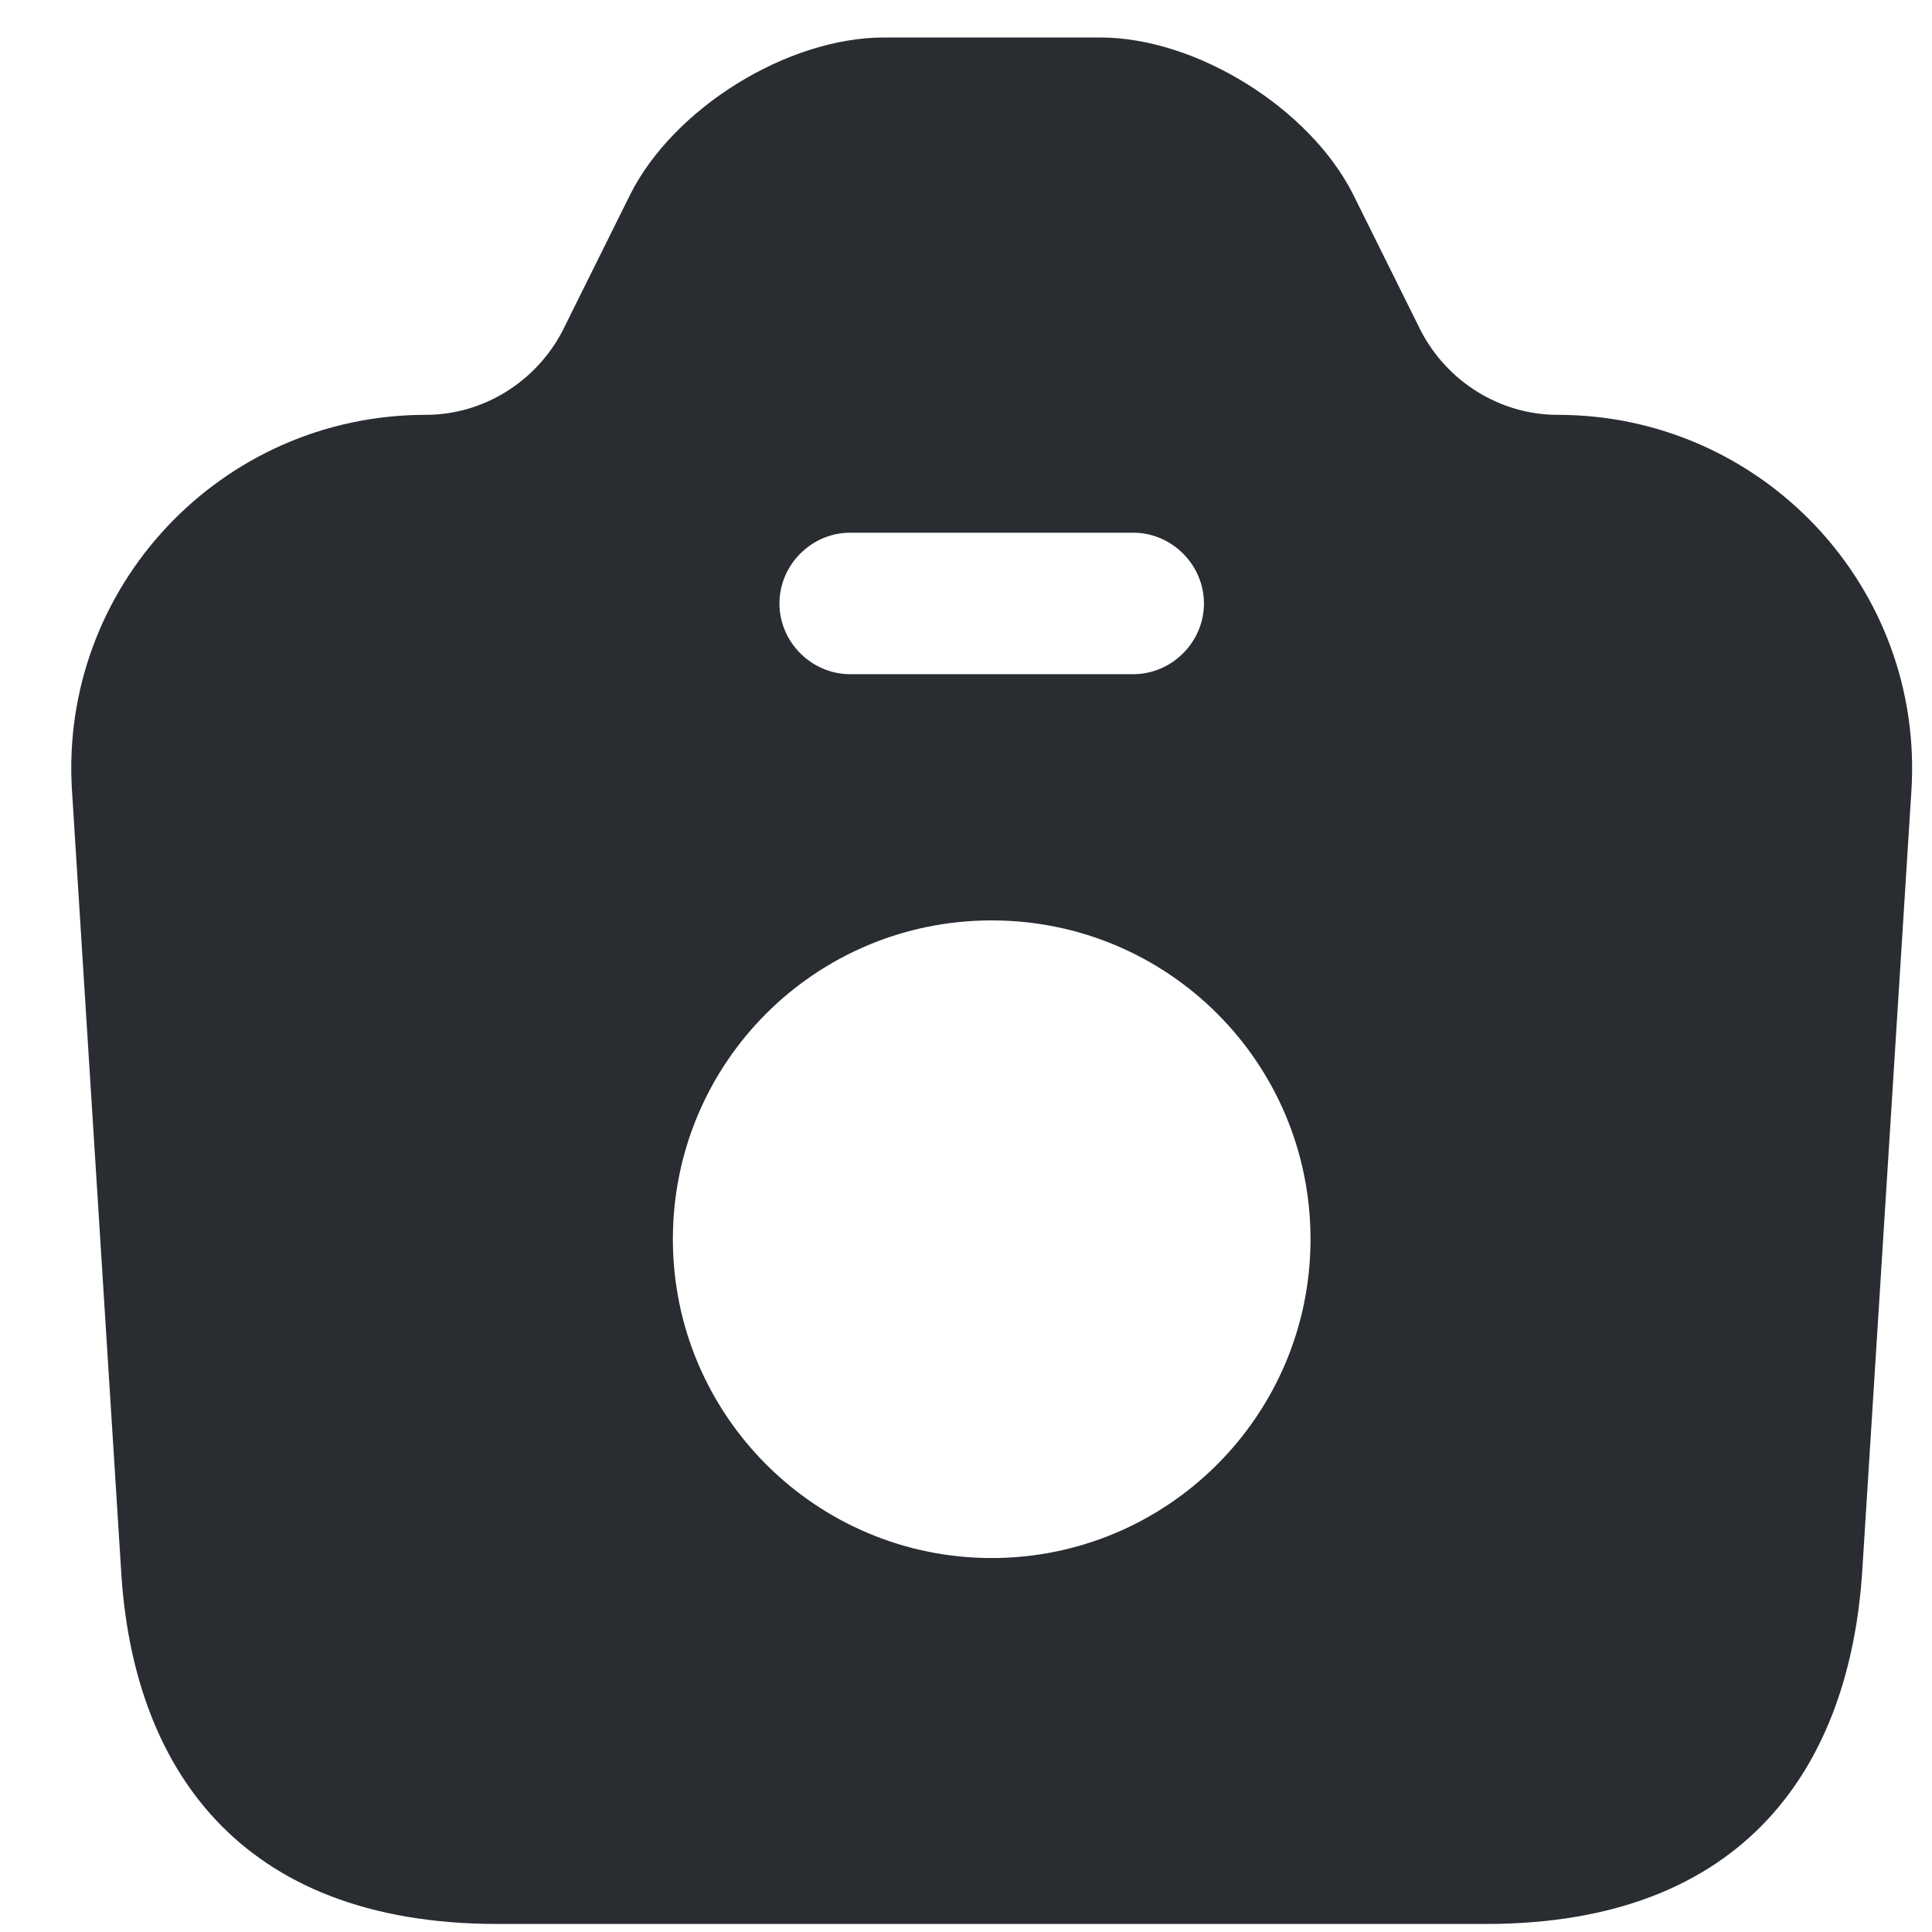 <svg width="25" height="25" viewBox="0 0 25 25" fill="none" xmlns="http://www.w3.org/2000/svg">
<path d="M20.156 5.368C19.411 5.368 18.728 4.94 18.386 4.281L17.507 2.511C16.946 1.401 15.481 0.485 14.236 0.485H11.441C10.184 0.485 8.719 1.401 8.158 2.511L7.279 4.281C6.937 4.94 6.254 5.368 5.509 5.368C2.861 5.368 0.761 7.601 0.932 10.238L1.567 20.319C1.713 22.834 3.068 24.896 6.437 24.896H19.228C22.597 24.896 23.939 22.834 24.098 20.319L24.733 10.238C24.904 7.601 22.804 5.368 20.156 5.368ZM11.002 6.893H14.663C15.164 6.893 15.579 7.308 15.579 7.809C15.579 8.309 15.164 8.724 14.663 8.724H11.002C10.501 8.724 10.086 8.309 10.086 7.809C10.086 7.308 10.501 6.893 11.002 6.893ZM12.832 20.161C10.562 20.161 8.707 18.317 8.707 16.035C8.707 13.753 10.55 11.91 12.832 11.91C15.115 11.91 16.958 13.753 16.958 16.035C16.958 18.317 15.103 20.161 12.832 20.161Z" fill="#292D32"/>
</svg>
